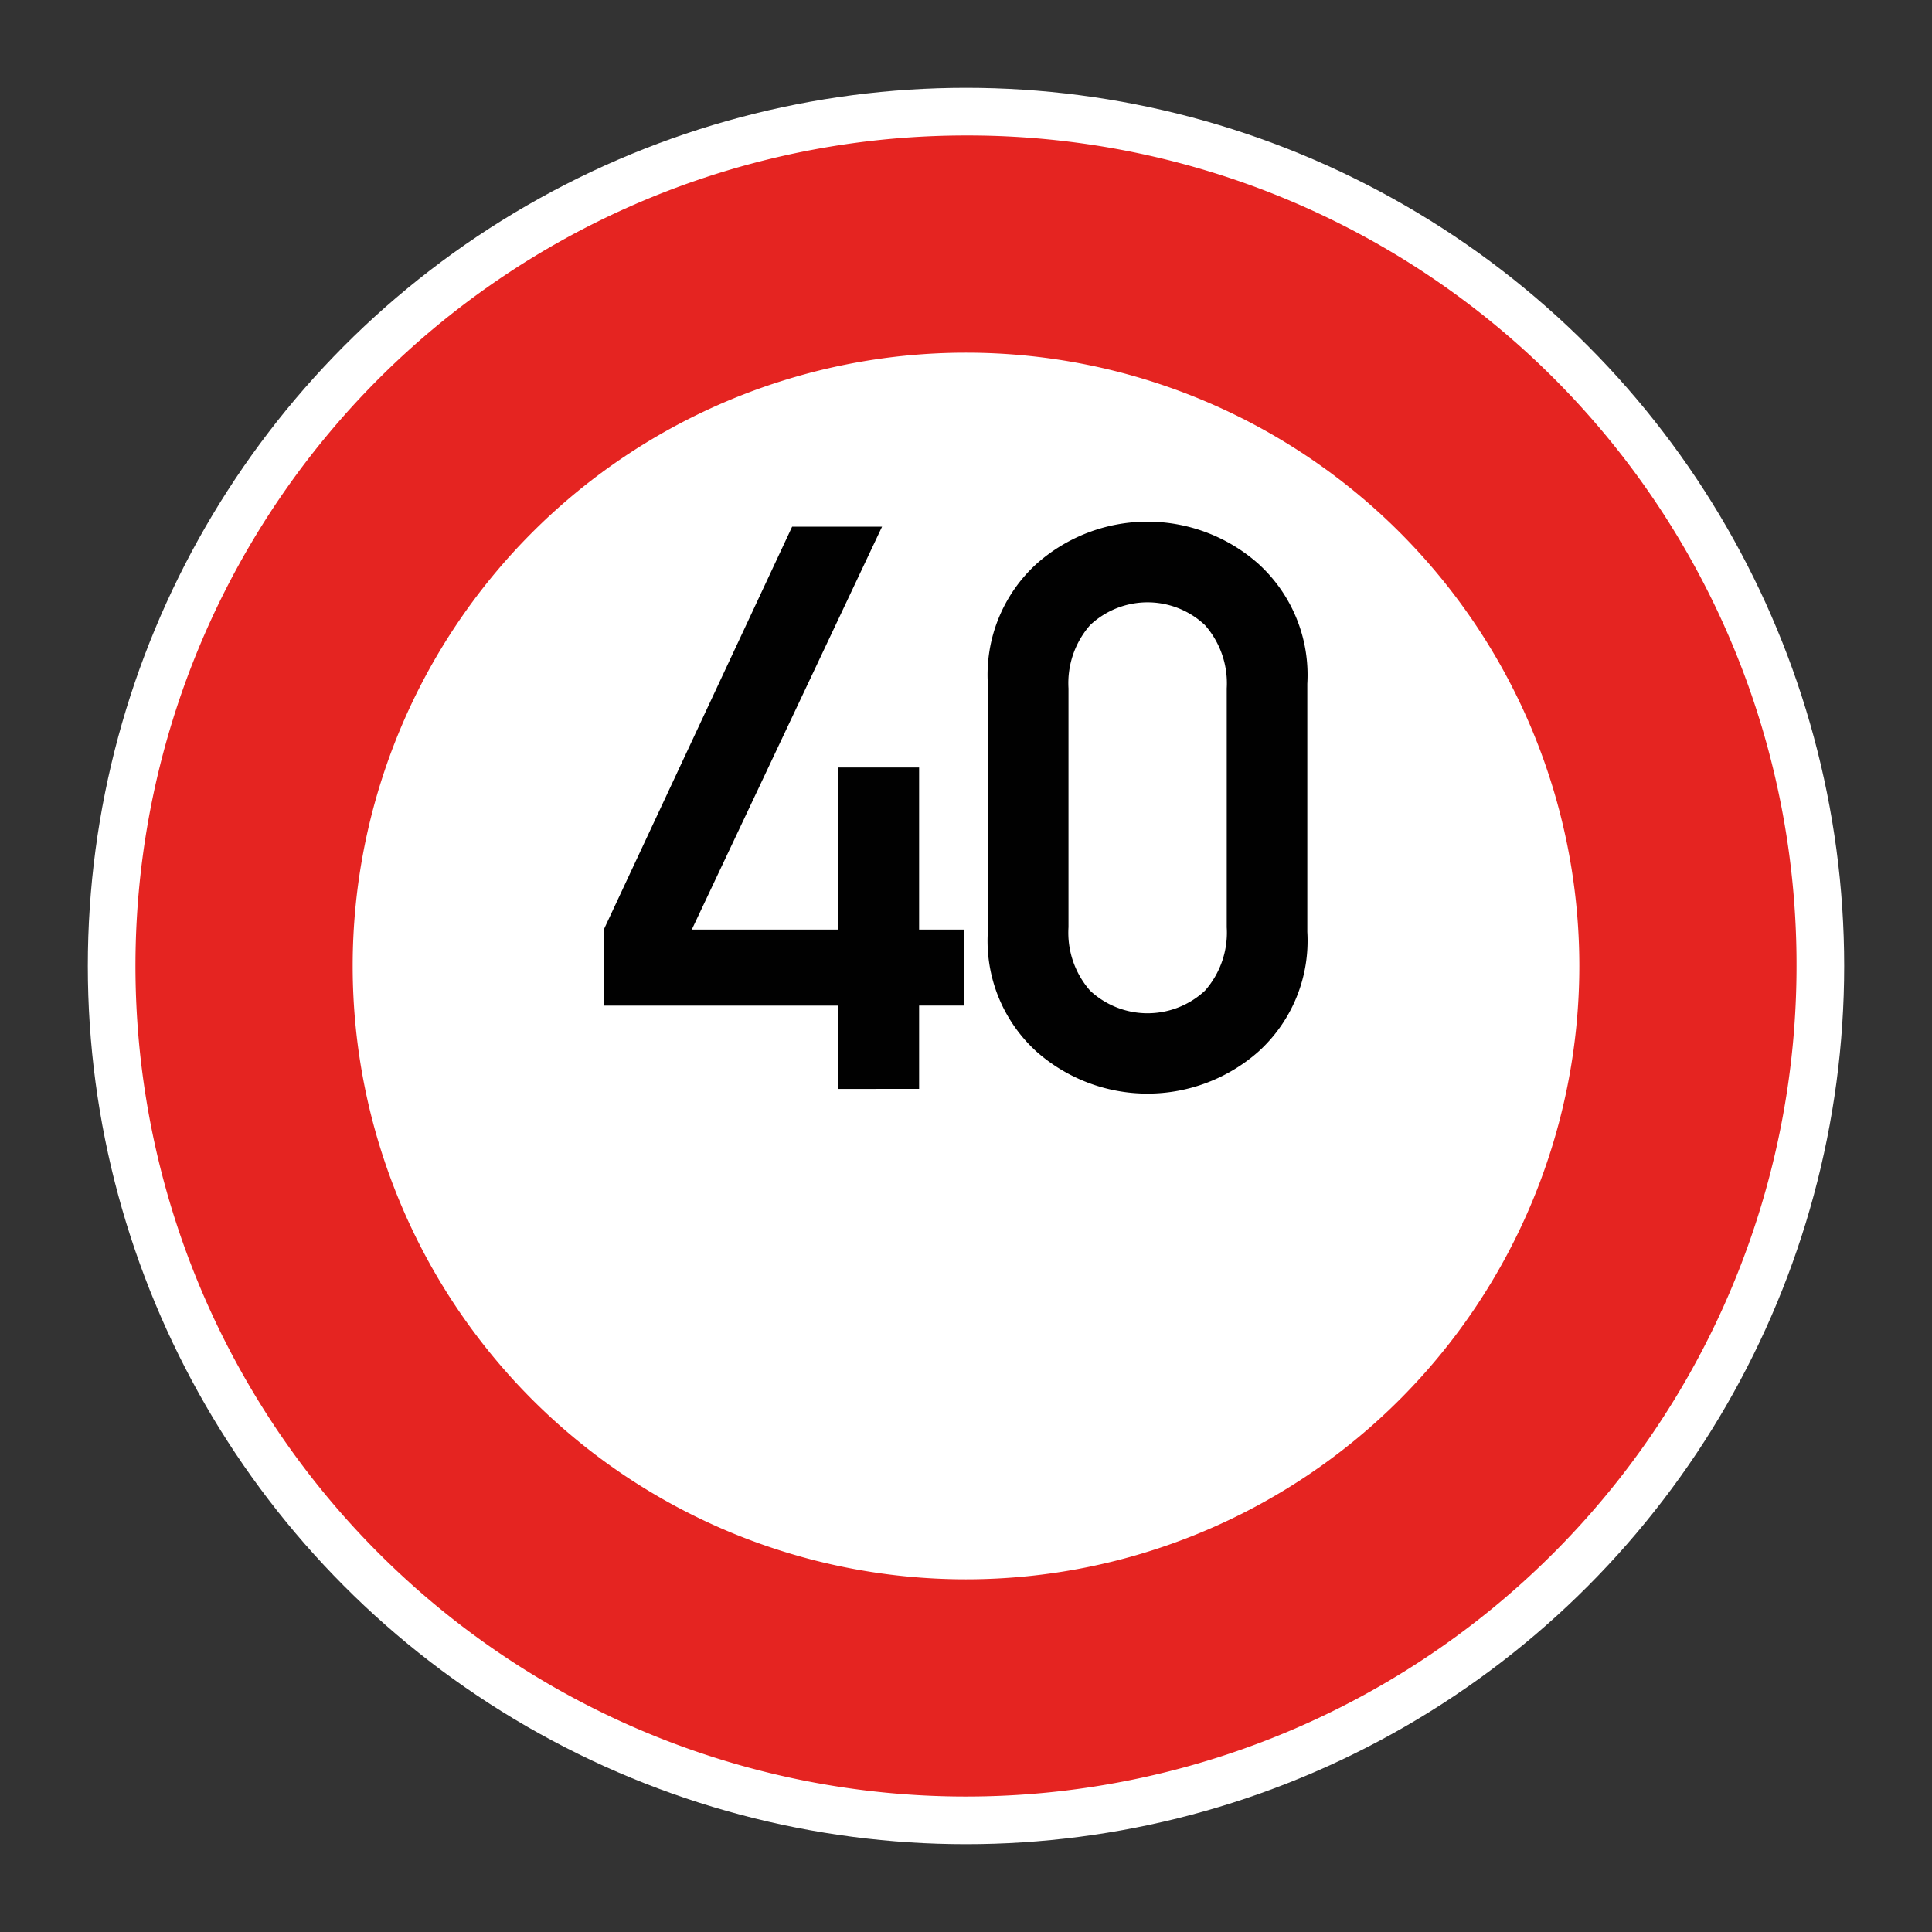 <svg xmlns="http://www.w3.org/2000/svg"
    xmlns:xlink="http://www.w3.org/1999/xlink" viewBox="0 0 44 44">
    <rect x="0" y="0" width="44" height="44" fill="#333333" stroke="none"/>
    <defs>
        <linearGradient id="Hintergrund_weiss" x1="1.998" y1="22" x2="42.002" y2="22" gradientUnits="userSpaceOnUse">
            <stop offset="0" stop-color="#fff"/>
        </linearGradient>
        <linearGradient id="Rahmen_rot" x1="3.085" y1="22" x2="40.915" y2="22" gradientUnits="userSpaceOnUse">
            <stop offset="0" stop-color="#e52421"/>
        </linearGradient>
        <linearGradient id="Beschriftung_schwarz" x1="13.751" y1="18.393" x2="29.773" y2="18.393" gradientUnits="userSpaceOnUse">
            <stop offset="0" stop-color="#010101"/>
        </linearGradient>
    </defs>
    <g id="Speedlimit_40">
        <circle id="Hintergrund_weiss-2" data-name="Hintergrund_weiss" cx="22" cy="22" r="20" fill="url(#Hintergrund_weiss)"/>
        <path id="Rahmen_rot-2" data-name="Rahmen_rot" d="M22,3.085A18.915,18.915,0,1,0,40.915,22,18.877,18.877,0,0,0,22,3.085Zm0,32.883A13.968,13.968,0,1,1,35.968,22,13.972,13.972,0,0,1,22,35.968Z" fill="url(#Rahmen_rot)"/>
        <path id="Beschriftung_schwarz-2" data-name="Beschriftung_schwarz" d="M13.751,22.902V21.17L18.04,11.995h2.048l-4.333,9.176h3.34V17.479h1.837v3.691H21.96v1.731H20.932v1.898H19.095V22.902Zm8.746-1.679V15.572a3.421,3.421,0,0,1,1.107-2.729,3.804,3.804,0,0,1,5.058,0,3.418,3.418,0,0,1,1.111,2.729v5.651a3.404,3.404,0,0,1-1.111,2.725,3.817,3.817,0,0,1-5.058,0A3.408,3.408,0,0,1,22.497,21.223Zm5.441-.105V15.677a2.003,2.003,0,0,0-.496-1.441,1.908,1.908,0,0,0-2.615,0,2.008,2.008,0,0,0-.493,1.441v5.44a2.002,2.002,0,0,0,.493,1.445,1.919,1.919,0,0,0,2.615,0A1.997,1.997,0,0,0,27.938,21.118Z" fill="url(#Beschriftung_schwarz)"/>
    </g>
</svg>